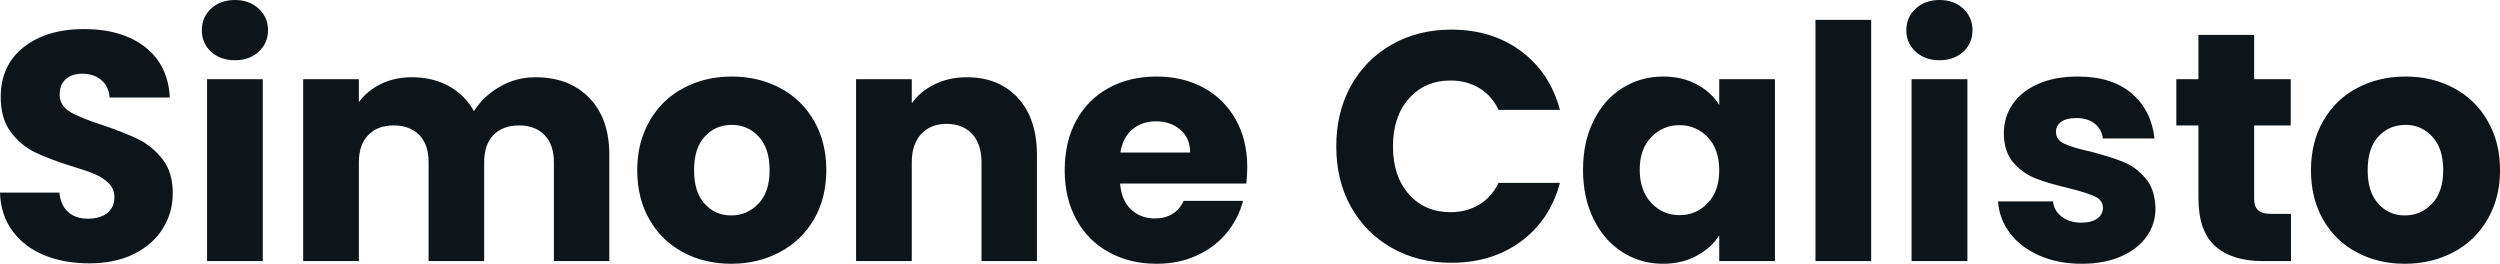 <svg fill="#0d141a" viewBox="0 0 176.387 18.607" height="100%" width="100%" xmlns="http://www.w3.org/2000/svg"><path preserveAspectRatio="none" d="M6.30 18.58Q4.53 18.58 3.13 18.01Q1.72 17.43 0.89 16.31Q0.05 15.18 0 13.59L0 13.59L4.19 13.59Q4.28 14.49 4.81 14.96Q5.34 15.43 6.19 15.43L6.19 15.43Q7.06 15.43 7.57 15.03Q8.07 14.63 8.07 13.91L8.07 13.91Q8.07 13.32 7.67 12.93Q7.27 12.53 6.68 12.28Q6.09 12.03 5.01 11.71L5.01 11.71Q3.45 11.22 2.46 10.74Q1.47 10.26 0.76 9.31Q0.05 8.37 0.05 6.85L0.05 6.85Q0.05 4.60 1.68 3.32Q3.31 2.05 5.93 2.05L5.93 2.05Q8.60 2.05 10.24 3.32Q11.87 4.60 11.98 6.88L11.98 6.88L7.73 6.88Q7.68 6.09 7.15 5.65Q6.62 5.20 5.80 5.20L5.80 5.20Q5.08 5.20 4.65 5.58Q4.21 5.96 4.21 6.67L4.21 6.67Q4.21 7.45 4.94 7.89Q5.68 8.33 7.25 8.83L7.25 8.83Q8.81 9.36 9.79 9.84Q10.76 10.33 11.48 11.25Q12.19 12.17 12.19 13.62L12.19 13.62Q12.19 15.00 11.49 16.12Q10.79 17.25 9.45 17.92Q8.12 18.58 6.30 18.58L6.30 18.58ZM16.58 4.25Q15.55 4.25 14.89 3.65Q14.24 3.04 14.24 2.14L14.24 2.14Q14.24 1.22 14.89 0.61Q15.55 0 16.58 0L16.58 0Q17.59 0 18.25 0.61Q18.91 1.22 18.91 2.14L18.91 2.14Q18.91 3.04 18.25 3.65Q17.59 4.25 16.58 4.25L16.58 4.25ZM14.61 5.59L18.54 5.59L18.54 18.42L14.61 18.42L14.61 5.59ZM37.77 5.45Q40.16 5.45 41.57 6.90Q42.99 8.35 42.99 10.92L42.99 10.92L42.99 18.42L39.08 18.42L39.08 11.45Q39.08 10.21 38.42 9.53Q37.77 8.85 36.62 8.85L36.62 8.85Q35.47 8.85 34.81 9.53Q34.16 10.21 34.16 11.45L34.16 11.45L34.16 18.42L30.24 18.42L30.24 11.45Q30.24 10.21 29.59 9.53Q28.93 8.85 27.78 8.85L27.78 8.85Q26.63 8.85 25.98 9.53Q25.32 10.21 25.32 11.45L25.32 11.45L25.32 18.42L21.39 18.42L21.39 5.59L25.32 5.59L25.32 7.20Q25.92 6.39 26.89 5.92Q27.85 5.45 29.07 5.45L29.07 5.45Q30.52 5.45 31.66 6.07Q32.80 6.69 33.44 7.84L33.44 7.84Q34.11 6.78 35.26 6.12Q36.41 5.45 37.77 5.45L37.77 5.45ZM51.59 18.61Q49.70 18.61 48.20 17.80Q46.69 17.00 45.83 15.50Q44.96 14.01 44.96 12.01L44.96 12.01Q44.96 10.03 45.84 8.52Q46.71 7.01 48.23 6.21Q49.75 5.40 51.63 5.40L51.63 5.40Q53.52 5.40 55.04 6.21Q56.56 7.01 57.43 8.52Q58.30 10.03 58.30 12.01L58.30 12.01Q58.30 13.98 57.42 15.49Q56.53 17.00 55.00 17.80Q53.47 18.61 51.59 18.61L51.59 18.61ZM51.59 15.20Q52.72 15.20 53.51 14.37Q54.30 13.55 54.30 12.01L54.30 12.01Q54.30 10.46 53.53 9.64Q52.76 8.81 51.63 8.81L51.63 8.81Q50.48 8.81 49.73 9.63Q48.97 10.44 48.97 12.01L48.97 12.01Q48.97 13.55 49.71 14.37Q50.46 15.20 51.59 15.20L51.59 15.20ZM68.22 5.45Q70.47 5.45 71.82 6.91Q73.16 8.37 73.16 10.92L73.16 10.92L73.16 18.42L69.25 18.42L69.25 11.45Q69.25 10.17 68.59 9.45Q67.92 8.74 66.79 8.74L66.79 8.74Q65.66 8.74 65.00 9.45Q64.33 10.17 64.33 11.45L64.33 11.45L64.33 18.42L60.40 18.42L60.40 5.59L64.33 5.59L64.33 7.29Q64.93 6.44 65.94 5.95Q66.95 5.45 68.22 5.45L68.22 5.45ZM88.00 11.80Q88.00 12.35 87.93 12.95L87.93 12.95L79.03 12.95Q79.12 14.14 79.80 14.78Q80.48 15.41 81.47 15.41L81.47 15.41Q82.94 15.41 83.51 14.17L83.51 14.17L87.70 14.17Q87.38 15.43 86.54 16.44Q85.70 17.46 84.43 18.03Q83.17 18.61 81.60 18.61L81.60 18.61Q79.72 18.61 78.25 17.80Q76.77 17.00 75.95 15.50Q75.12 14.01 75.12 12.01L75.12 12.01Q75.12 10.00 75.93 8.51Q76.75 7.01 78.22 6.21Q79.69 5.40 81.60 5.40L81.60 5.40Q83.47 5.40 84.92 6.19Q86.36 6.97 87.18 8.42Q88.00 9.87 88.00 11.80L88.00 11.80ZM79.05 10.76L83.97 10.76Q83.97 9.75 83.28 9.15Q82.59 8.56 81.56 8.56L81.56 8.56Q80.57 8.56 79.89 9.13Q79.21 9.71 79.05 10.76L79.05 10.76ZM94.28 10.33Q94.28 7.93 95.31 6.06Q96.35 4.19 98.20 3.14Q100.05 2.09 102.40 2.09L102.40 2.09Q105.27 2.09 107.32 3.61Q109.36 5.13 110.06 7.75L110.06 7.75L105.73 7.75Q105.25 6.74 104.36 6.21Q103.48 5.68 102.35 5.68L102.35 5.68Q100.53 5.68 99.41 6.95Q98.28 8.21 98.28 10.33L98.28 10.33Q98.28 12.44 99.41 13.71Q100.53 14.97 102.35 14.97L102.35 14.97Q103.48 14.97 104.36 14.44Q105.25 13.91 105.73 12.90L105.73 12.90L110.06 12.90Q109.36 15.52 107.32 17.03Q105.27 18.54 102.40 18.54L102.40 18.54Q100.05 18.54 98.20 17.49Q96.35 16.44 95.31 14.58Q94.28 12.72 94.28 10.33L94.28 10.33ZM111.69 11.98Q111.69 10.00 112.44 8.51Q113.18 7.01 114.47 6.21Q115.76 5.40 117.35 5.40L117.35 5.40Q118.70 5.40 119.73 5.96Q120.75 6.51 121.30 7.41L121.30 7.41L121.30 5.59L125.23 5.59L125.23 18.42L121.30 18.42L121.30 16.61Q120.73 17.50 119.70 18.05Q118.68 18.61 117.32 18.61L117.32 18.61Q115.76 18.61 114.47 17.79Q113.18 16.97 112.44 15.47Q111.69 13.96 111.69 11.98L111.69 11.98ZM121.30 12.01Q121.30 10.53 120.49 9.68Q119.67 8.83 118.50 8.83L118.50 8.83Q117.32 8.83 116.51 9.67Q115.69 10.51 115.69 11.98L115.69 11.98Q115.69 13.45 116.51 14.32Q117.32 15.18 118.50 15.18L118.50 15.18Q119.67 15.18 120.49 14.33Q121.30 13.48 121.30 12.01L121.30 12.01ZM128.09 1.40L132.02 1.40L132.02 18.42L128.09 18.42L128.09 1.40ZM136.85 4.25Q135.81 4.25 135.16 3.65Q134.50 3.04 134.50 2.14L134.50 2.14Q134.50 1.22 135.16 0.61Q135.81 0 136.85 0L136.85 0Q137.86 0 138.52 0.61Q139.17 1.22 139.17 2.14L139.17 2.14Q139.17 3.04 138.52 3.65Q137.86 4.25 136.85 4.25L136.85 4.25ZM134.87 5.59L138.81 5.59L138.81 18.42L134.87 18.42L134.87 5.59ZM146.88 18.61Q145.20 18.61 143.89 18.03Q142.58 17.46 141.82 16.46Q141.06 15.46 140.97 14.21L140.97 14.21L144.85 14.21Q144.92 14.88 145.47 15.29Q146.03 15.71 146.83 15.71L146.83 15.71Q147.57 15.71 147.97 15.42Q148.37 15.13 148.37 14.67L148.37 14.67Q148.37 14.12 147.80 13.86Q147.22 13.59 145.94 13.27L145.94 13.27Q144.56 12.95 143.63 12.59Q142.72 12.24 142.05 11.47Q141.38 10.69 141.38 9.38L141.38 9.38Q141.38 8.28 141.99 7.37Q142.60 6.46 143.78 5.93Q144.97 5.40 146.60 5.40L146.60 5.40Q149.02 5.40 150.41 6.60Q151.80 7.80 152.01 9.77L152.01 9.77L148.37 9.77Q148.28 9.11 147.79 8.72Q147.29 8.33 146.49 8.33L146.49 8.33Q145.80 8.33 145.43 8.59Q145.06 8.85 145.06 9.31L145.06 9.31Q145.06 9.87 145.65 10.14Q146.23 10.42 147.48 10.69L147.48 10.69Q148.90 11.06 149.80 11.42Q150.70 11.78 151.37 12.57Q152.05 13.36 152.08 14.70L152.08 14.70Q152.08 15.82 151.44 16.71Q150.81 17.59 149.63 18.10Q148.44 18.61 146.88 18.61L146.88 18.61ZM160.24 15.09L161.64 15.09L161.64 18.42L159.64 18.42Q157.50 18.42 156.31 17.38Q155.11 16.33 155.11 13.96L155.11 13.96L155.11 8.85L153.55 8.85L153.55 5.59L155.11 5.59L155.11 2.46L159.04 2.46L159.04 5.59L161.62 5.59L161.62 8.85L159.04 8.85L159.04 14.01Q159.04 14.58 159.32 14.83Q159.60 15.09 160.24 15.09L160.24 15.09ZM169.67 18.61Q167.78 18.61 166.28 17.80Q164.77 17.00 163.91 15.50Q163.05 14.01 163.05 12.01L163.05 12.01Q163.05 10.03 163.92 8.52Q164.79 7.01 166.31 6.21Q167.83 5.40 169.72 5.40L169.72 5.40Q171.60 5.40 173.12 6.21Q174.64 7.01 175.51 8.52Q176.39 10.03 176.39 12.01L176.39 12.01Q176.39 13.98 175.50 15.49Q174.62 17.00 173.09 17.80Q171.56 18.61 169.67 18.61L169.67 18.61ZM169.67 15.20Q170.80 15.20 171.59 14.37Q172.38 13.55 172.38 12.01L172.38 12.01Q172.38 10.46 171.61 9.64Q170.84 8.81 169.72 8.81L169.72 8.81Q168.57 8.81 167.81 9.63Q167.05 10.44 167.05 12.01L167.05 12.01Q167.05 13.55 167.80 14.37Q168.54 15.20 169.67 15.20L169.67 15.20Z"></path></svg>